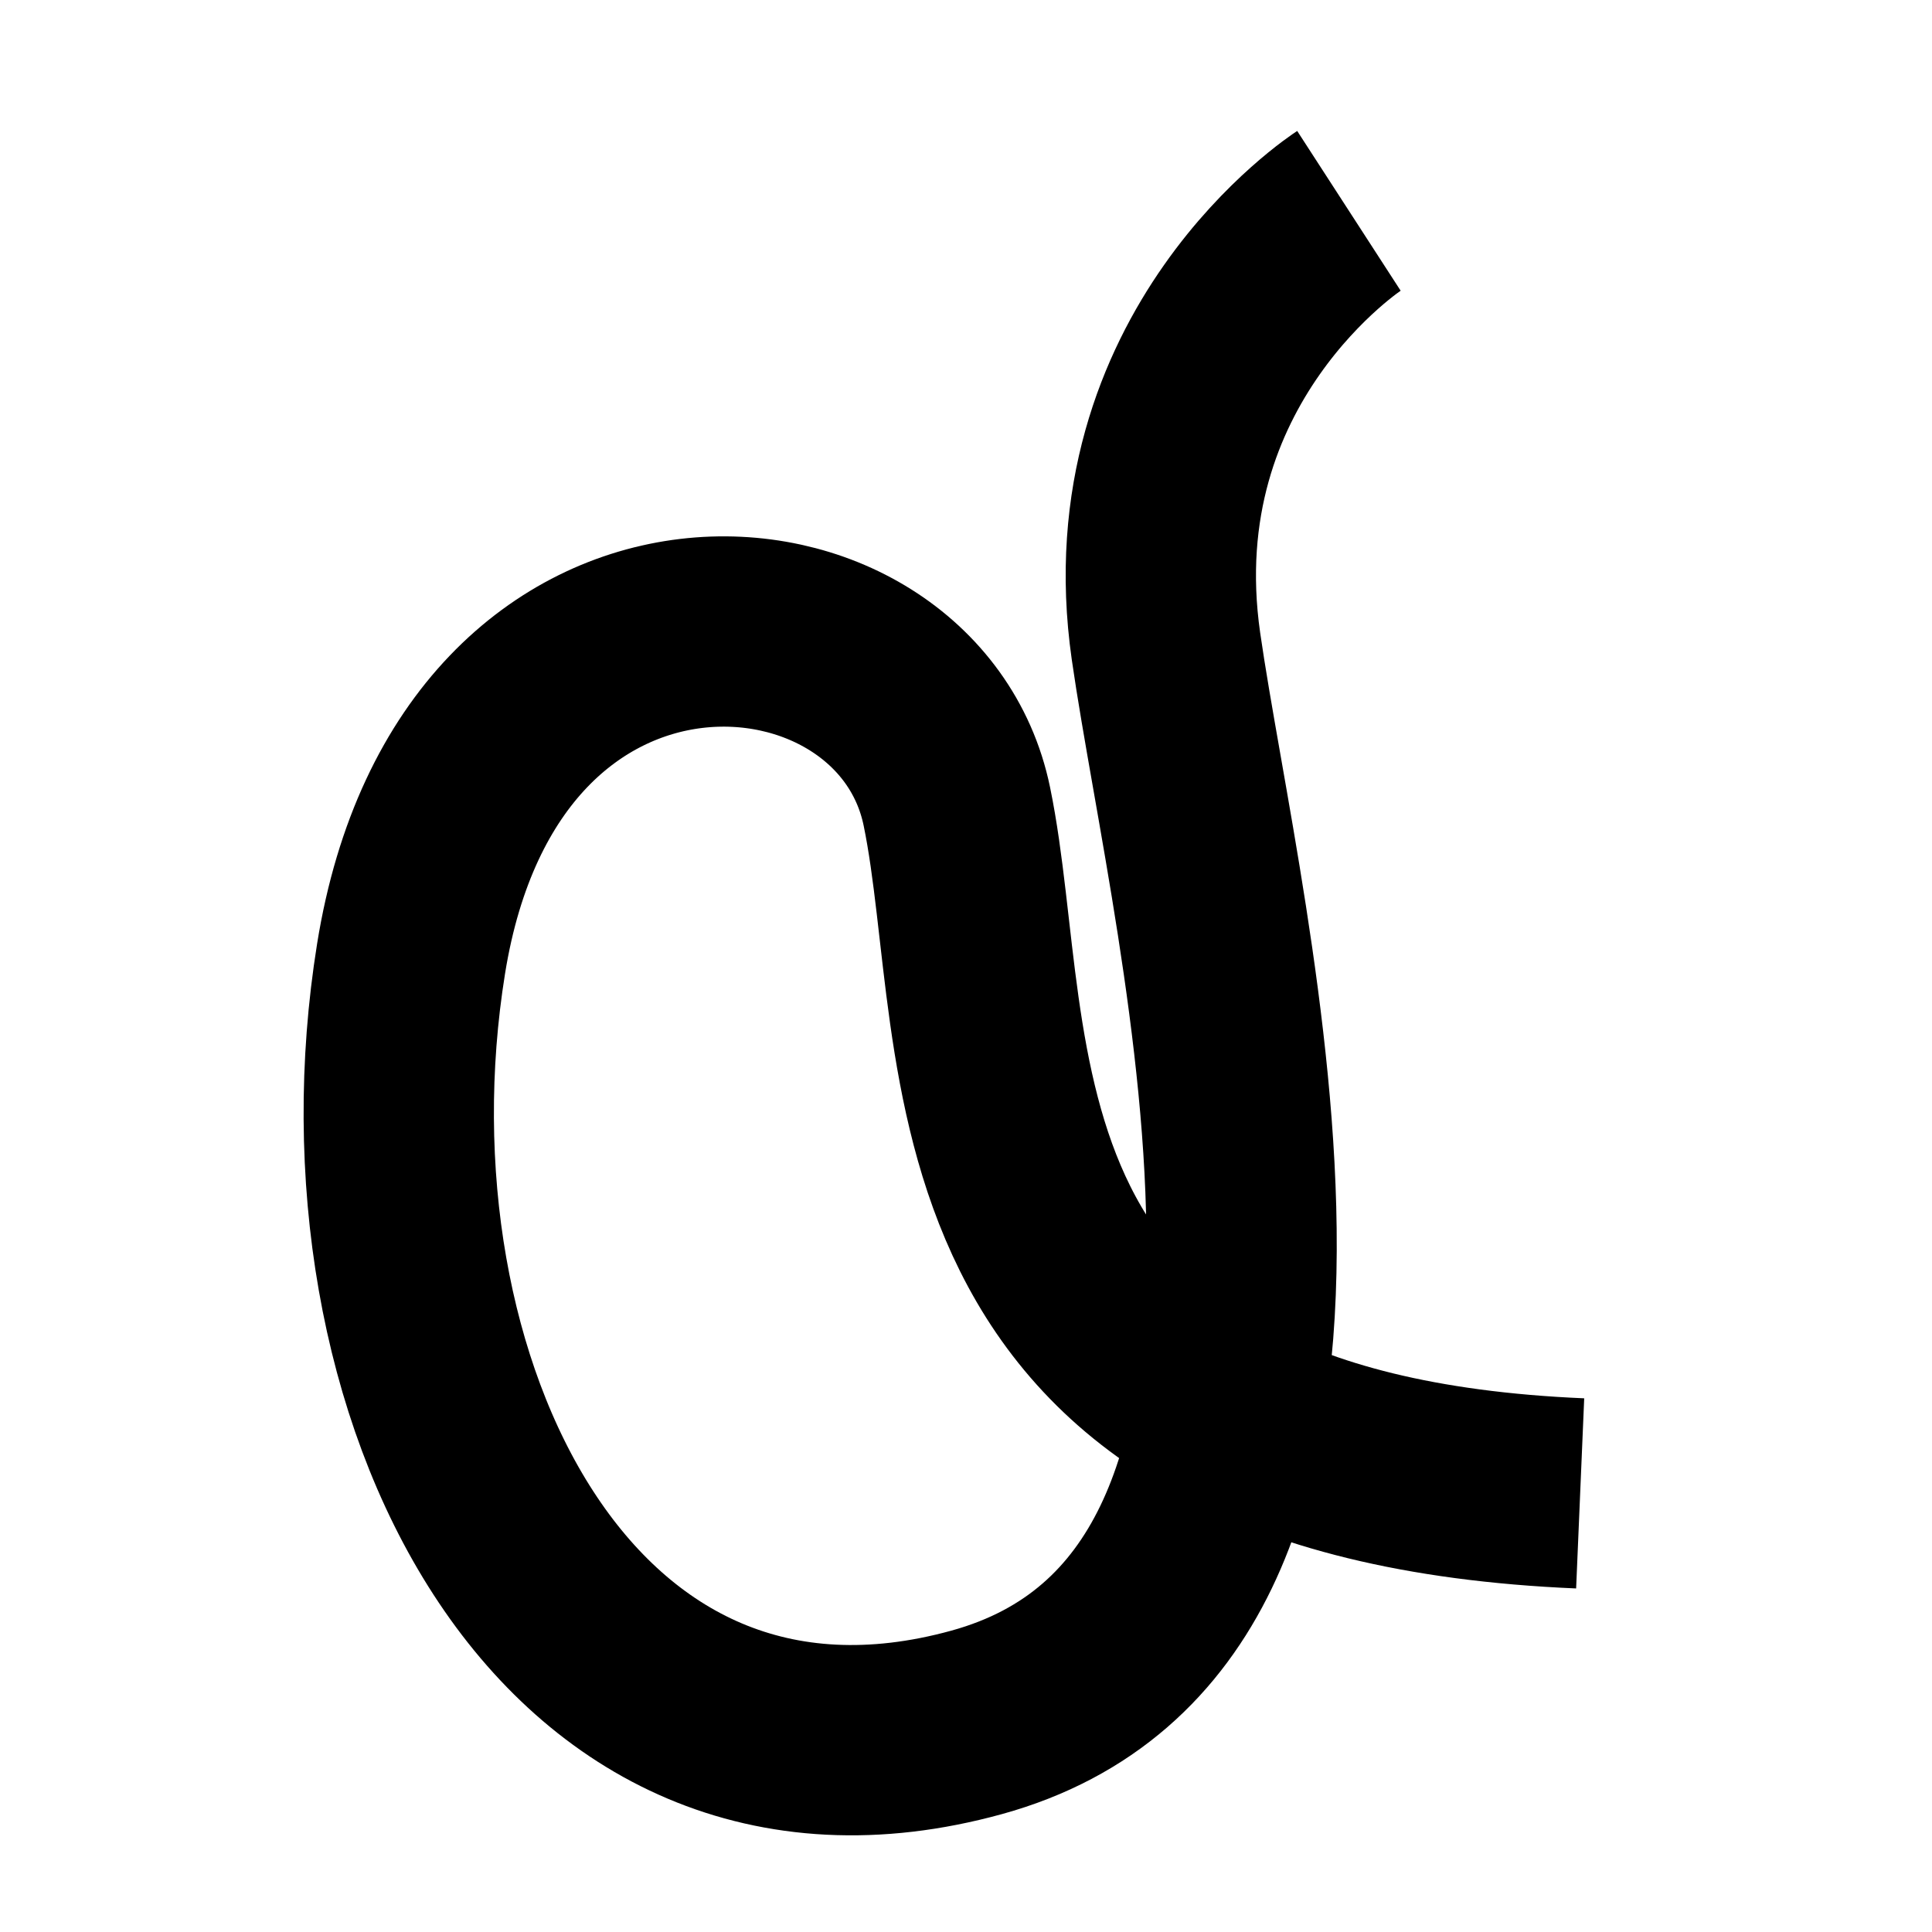 <?xml version="1.0" encoding="UTF-8"?>
<svg xmlns="http://www.w3.org/2000/svg" xmlns:xlink="http://www.w3.org/1999/xlink" width="1000pt" height="1000pt" viewBox="0 0 1000 1000" version="1.1">
<g id="surface1">
<path style="fill:none;stroke-width:19.7;stroke-linecap:butt;stroke-linejoin:miter;stroke:rgb(0%,0%,0%);stroke-opacity:1;stroke-miterlimit:4;" d="M 139.64 21.825 C 139.64 21.825 116.391 36.881 120.701 66.893 C 125.011 96.904 143.799 166.537 101.1 178.3 C 58.401 190.062 35.457 143.388 42.553 99.247 C 49.648 55.105 93.969 58.849 99.052 83.476 C 104.135 108.103 96.858 151.759 163.578 154.594 " transform="matrix(5,0,0,5,0,0)"/>
</g>
</svg>
